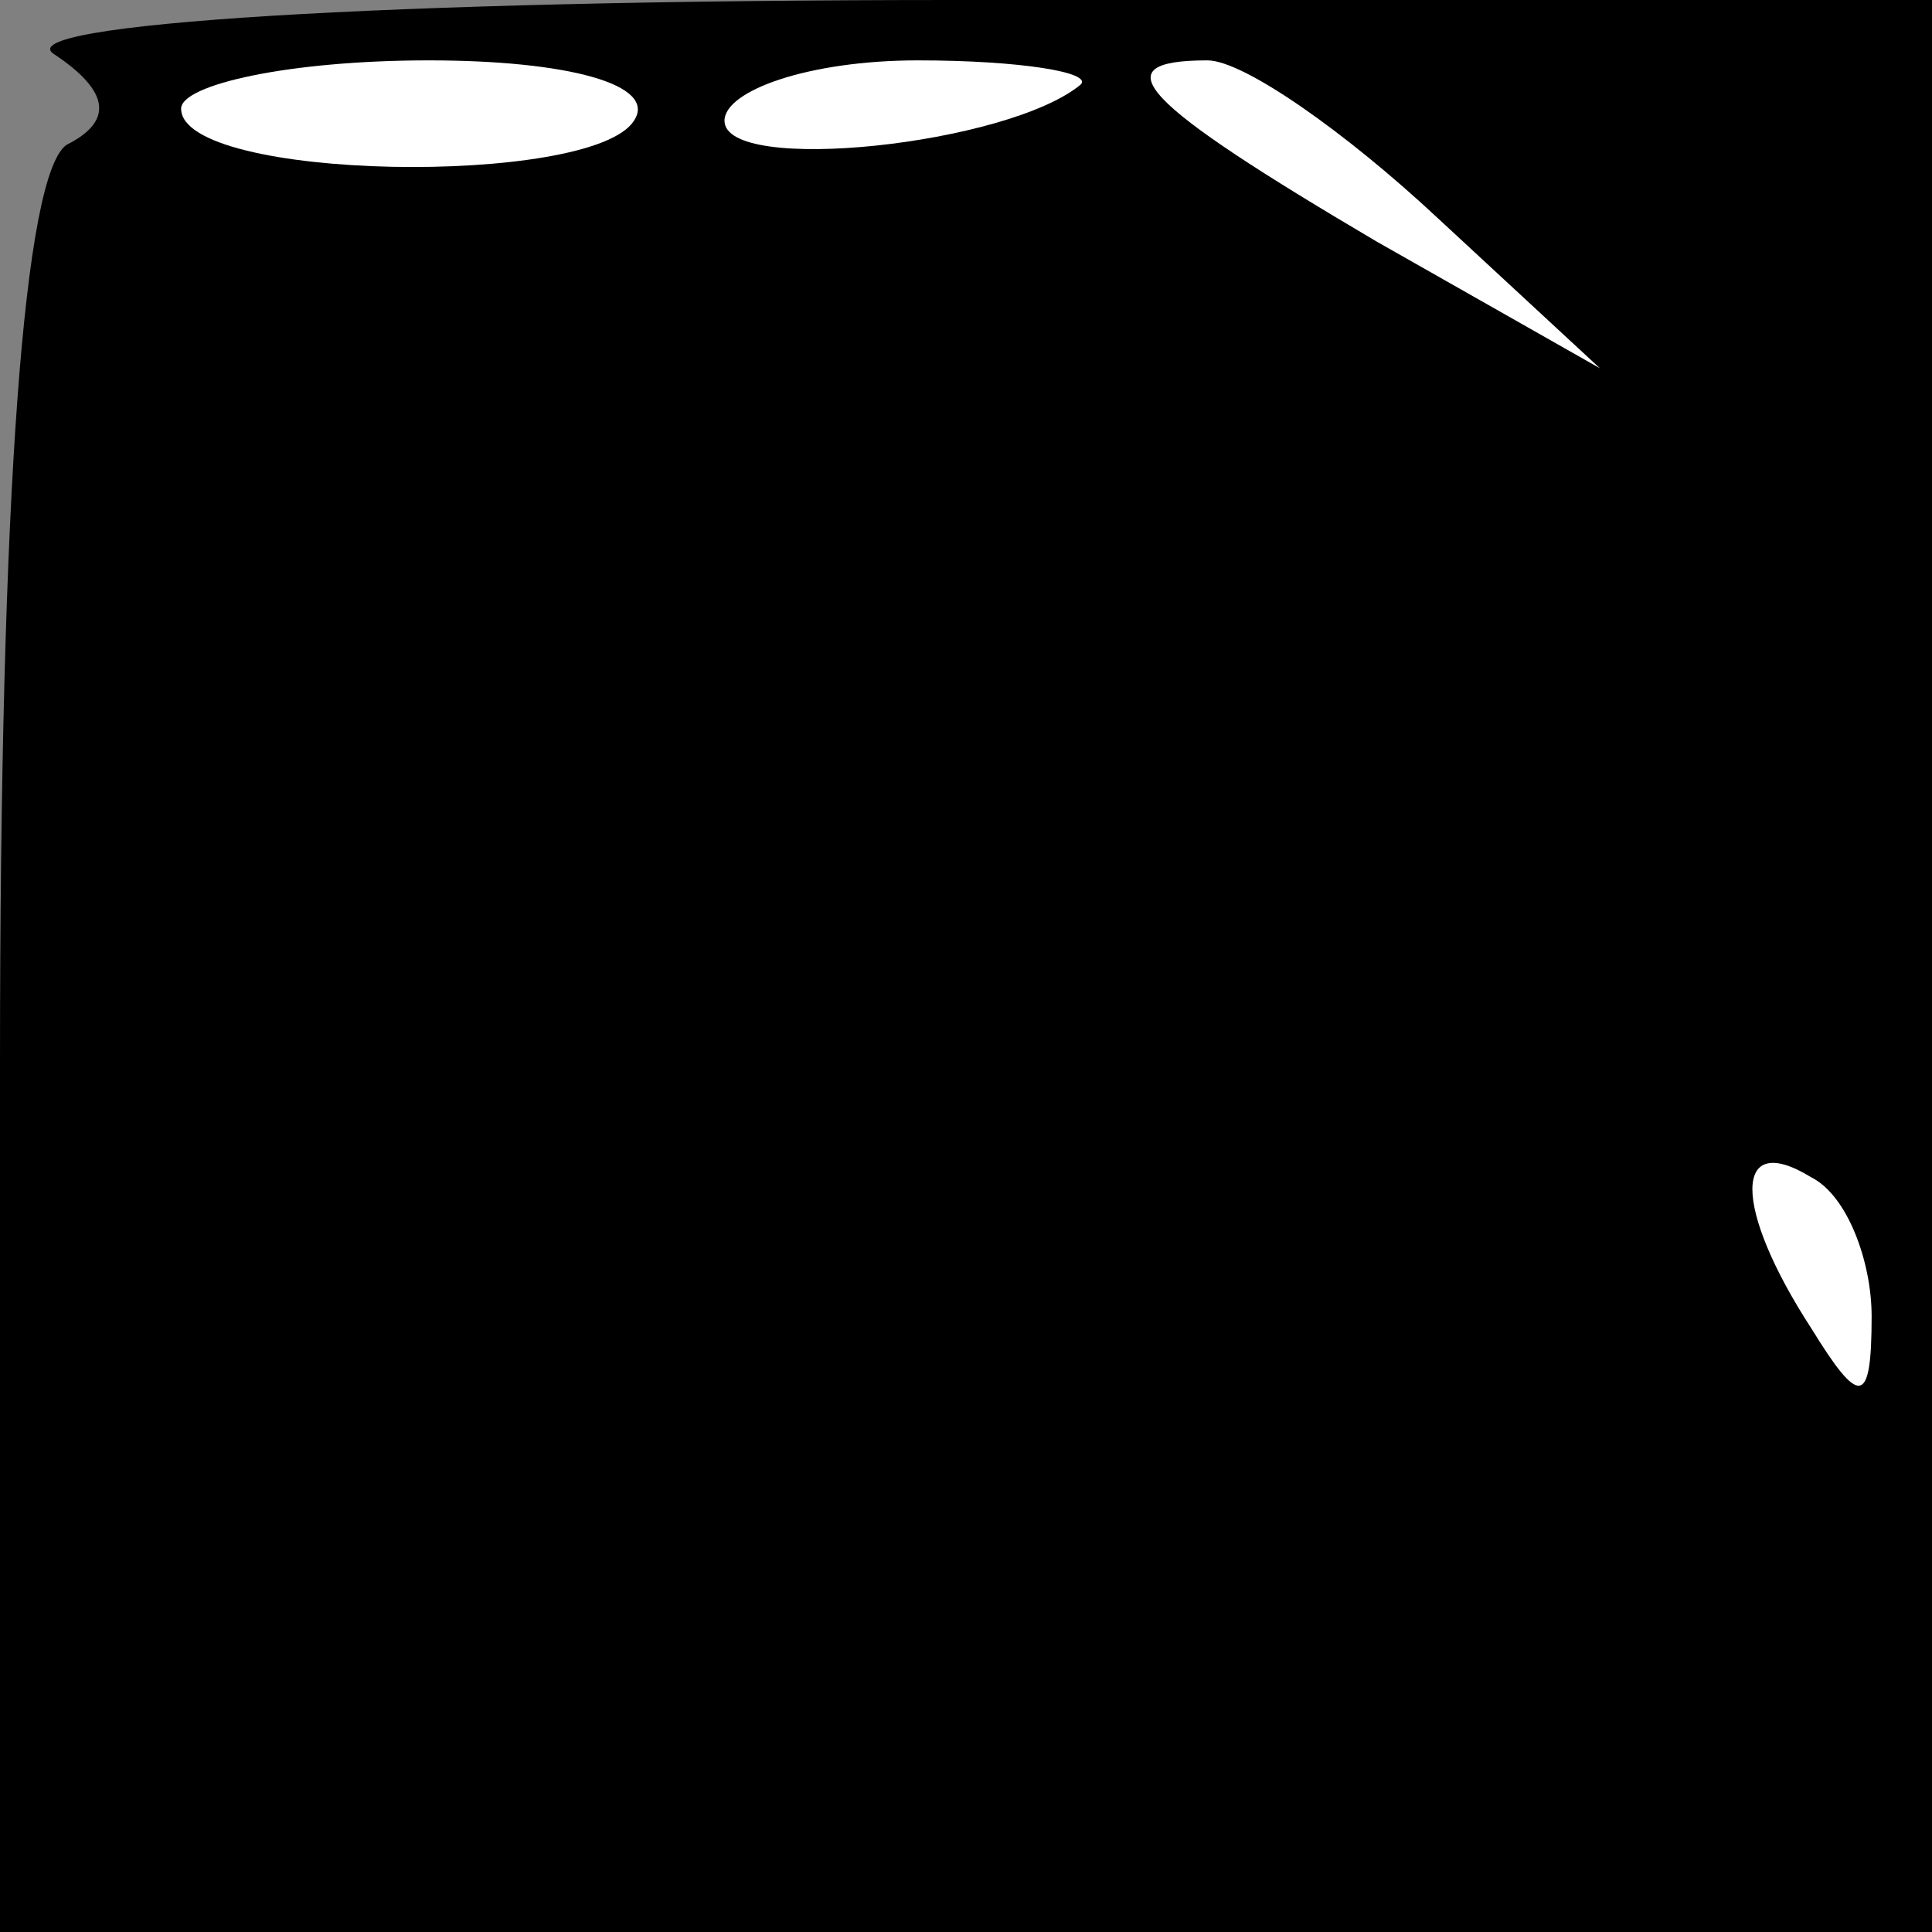 <?xml version="1.0" standalone="no"?>
<!DOCTYPE svg PUBLIC "-//W3C//DTD SVG 20010904//EN"
 "http://www.w3.org/TR/2001/REC-SVG-20010904/DTD/svg10.dtd">
<svg version="1.0" xmlns="http://www.w3.org/2000/svg"
 width="32pt" height="32pt" viewBox="0 0 32 32"
 preserveAspectRatio="xMidYMid meet">
<rect x="0" y="0" width="32" height="32" fill="#808080" stroke="none"/>
<g transform="translate(0,32) scale(0.1,-0.1)"
fill="#000000" stroke="none">
<path fill="#000000" stroke="none" d="M9 311 c9 -6 10 -11 2 -15 -7 -5 -11
-57 -11 -152 l0 -144 160 0 160 0 0 160 0 160 -162 0 c-95 0 -157 -4 -149 -9z"/>
<path fill="#ffffff" stroke="none" d="M105 300 c-7 -11 -75 -10 -75 2 0 4 18
8 41 8 23 0 38 -4 34 -10z"/>
<path fill="#ffffff" stroke="none" d="M179 306 c-12 -10 -59 -15 -59 -6 0 5
14 10 32 10 17 0 29 -2 27 -4z"/>
<path fill="#ffffff" stroke="none" d="M238 284 l27 -25 -37 21 c-39 23 -46
30 -28 30 6 0 23 -12 38 -26z"/>
<path fill="#ffffff" stroke="none" d="M310 102 c0 -15 -2 -15 -10 -2 -13 20
-13 33 0 25 6 -3 10 -14 10 -23z"/>
</g>
</svg>
